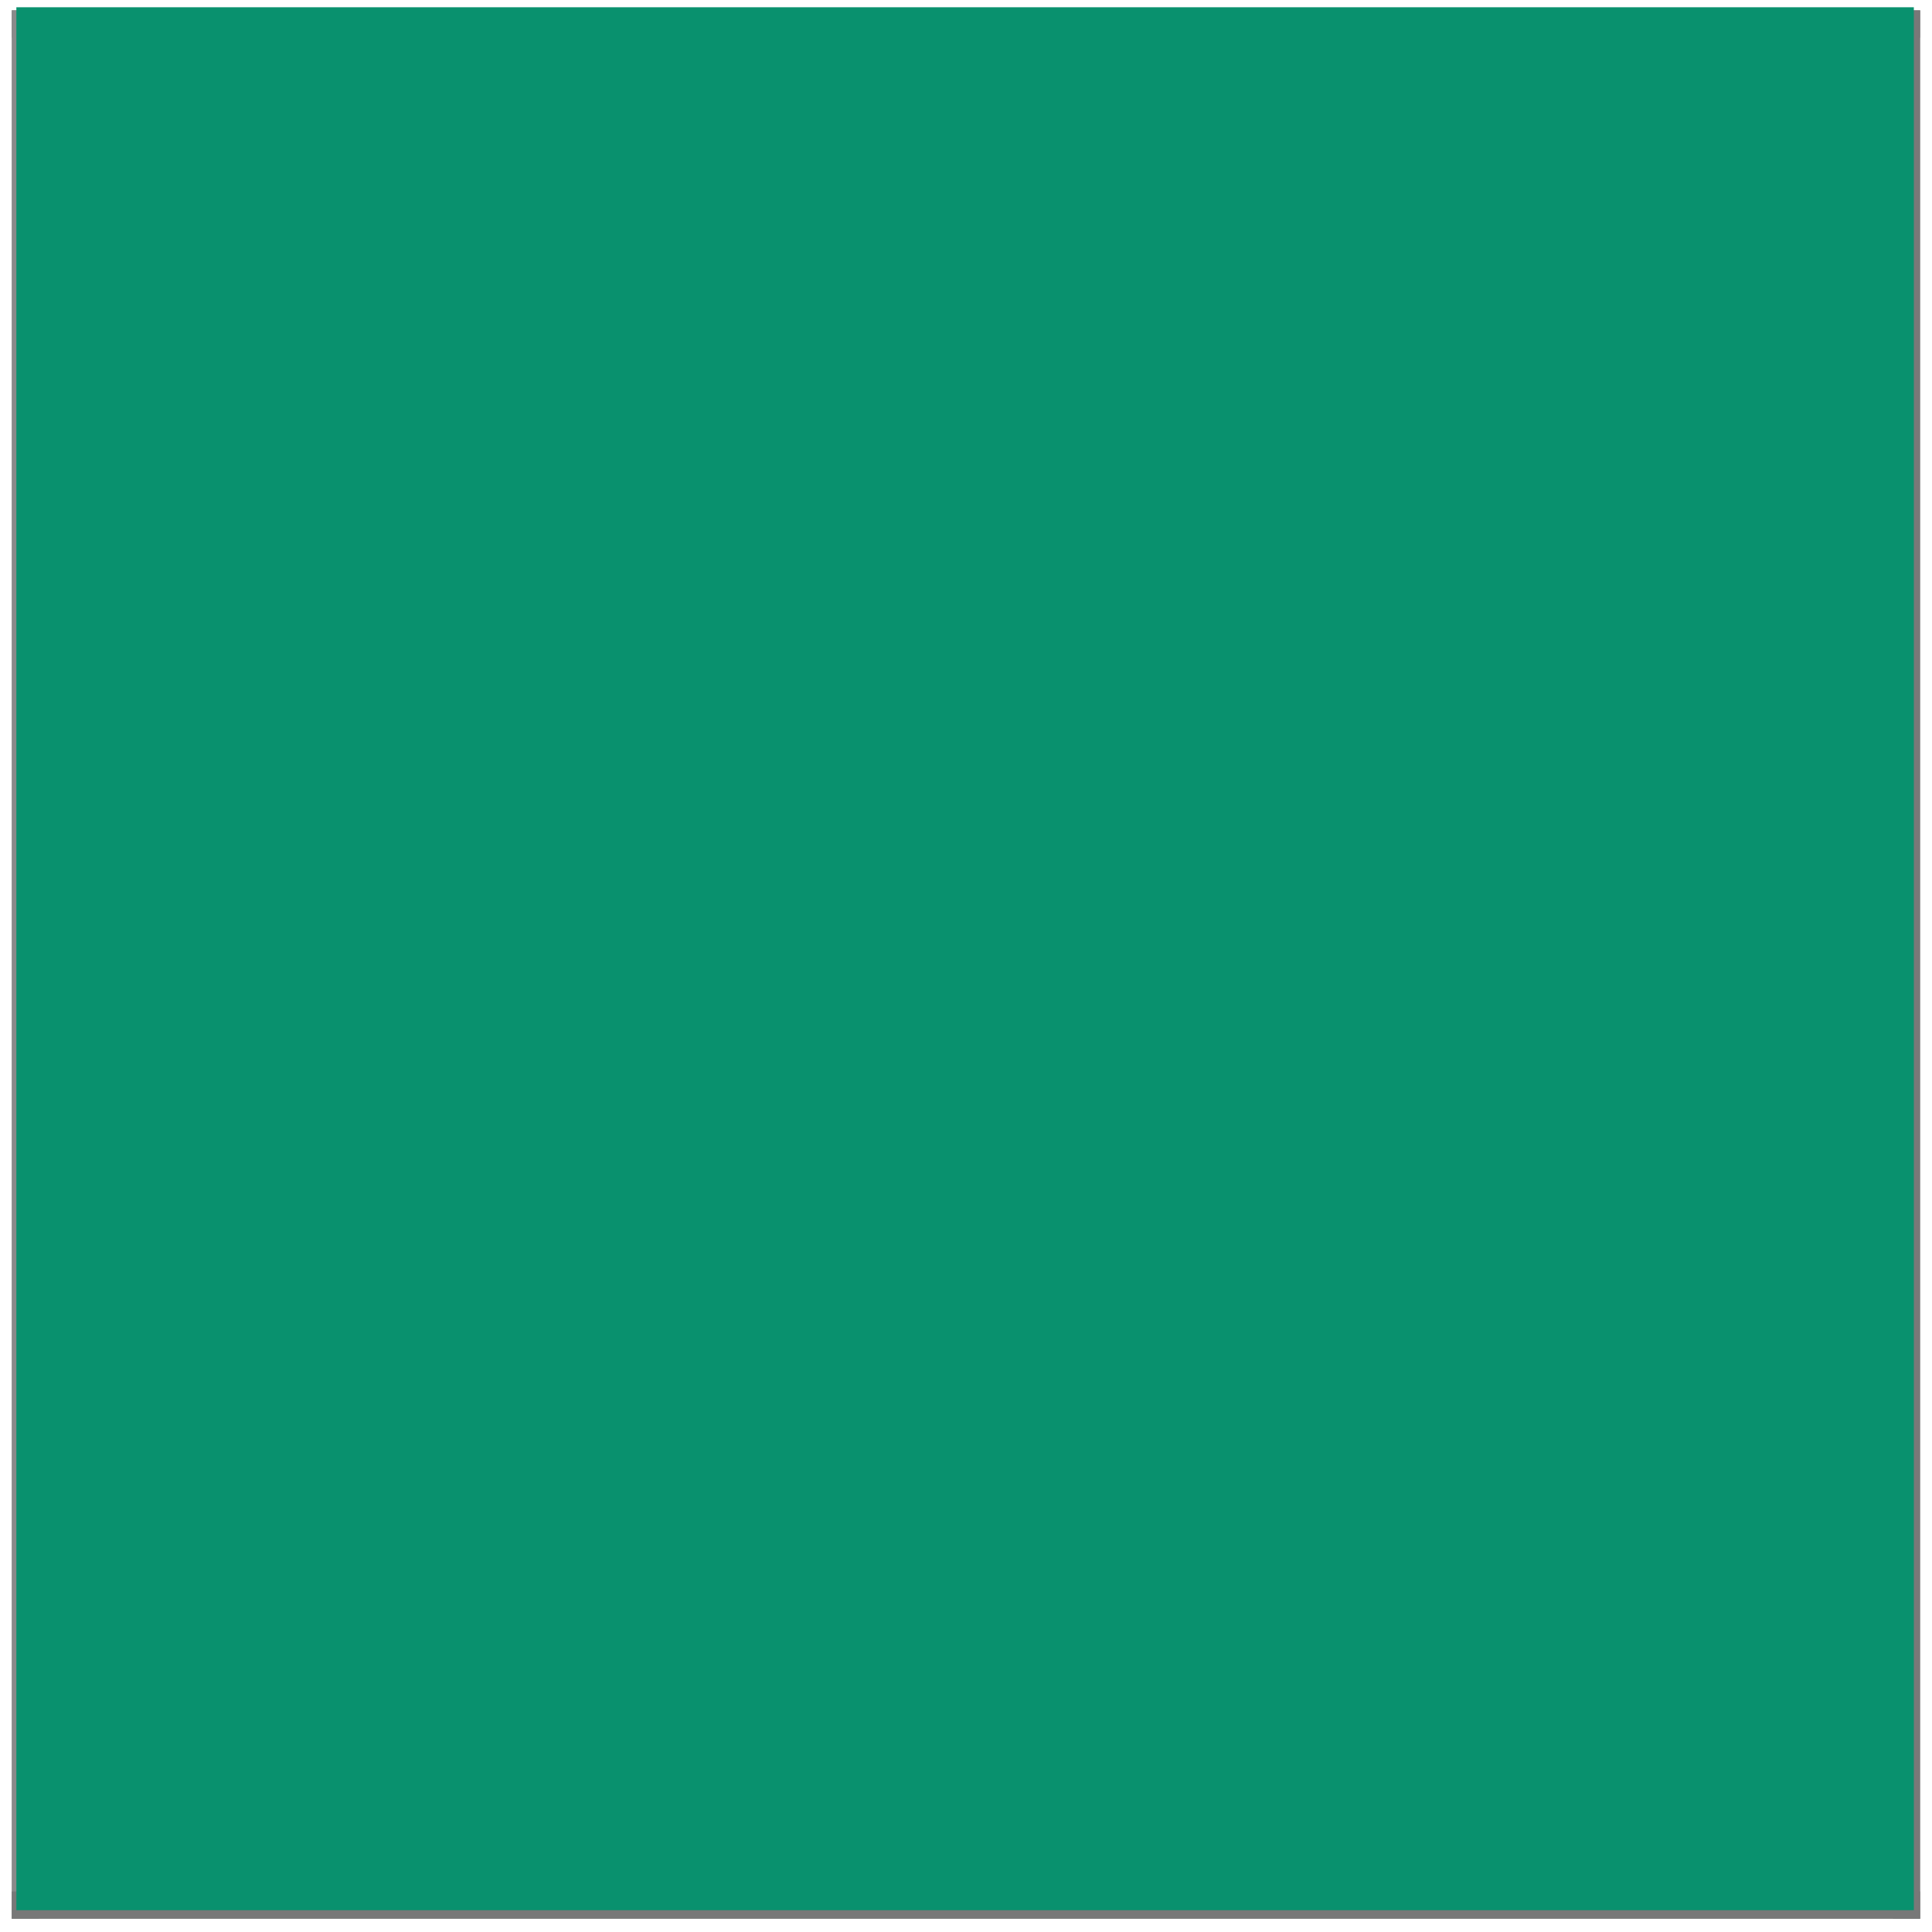 <?xml version="1.0" encoding="UTF-8" standalone="no"?>
<!-- Created with Inkscape (http://www.inkscape.org/) -->

<svg
   xmlns:dc="http://purl.org/dc/elements/1.1/"
   xmlns:cc="http://creativecommons.org/ns#"
   xmlns:rdf="http://www.w3.org/1999/02/22-rdf-syntax-ns#"
   xmlns:svg="http://www.w3.org/2000/svg"
   xmlns="http://www.w3.org/2000/svg"
   xmlns:sodipodi="http://sodipodi.sourceforge.net/DTD/sodipodi-0.dtd"
   xmlns:inkscape="http://www.inkscape.org/namespaces/inkscape"
   width="100mm"
   height="100mm"
   viewBox="0 0 354.331 354.331"
   id="svg2"
   version="1.1"
   inkscape:version="0.91 r13725"
   sodipodi:docname="6.svg">
  <defs
     id="defs4" />
  <sodipodi:namedview
     id="base"
     pagecolor="#ffffff"
     bordercolor="#666666"
     borderopacity="1.0"
     inkscape:pageopacity="0.0"
     inkscape:pageshadow="2"
     inkscape:zoom="1"
     inkscape:cx="83.463476"
     inkscape:cy="177.23001"
     inkscape:document-units="px"
     inkscape:current-layer="layer1"
     showgrid="false"
     inkscape:window-width="1920"
     inkscape:window-height="1027"
     inkscape:window-x="0"
     inkscape:window-y="0"
     inkscape:window-maximized="1" />
  <g
     inkscape:label="Layer 1"
     inkscape:groupmode="layer"
     id="layer1"
     transform="translate(0,-698.032)">
    <rect
       style="fill:#bdbdbd;fill-opacity:1;stroke:none;stroke-opacity:0.471"
       id="rect4136"
       width="350"
       height="350"
       x="2.156"
       y="699.935" />
    <rect
       style="fill:#8a8a8a;fill-opacity:1;stroke:none;stroke-opacity:0.471"
       id="rect4138"
       width="5"
       height="350"
       x="2.156"
       y="699.935" />
    <rect
       style="fill:#8a8a8a;fill-opacity:1;stroke:none;stroke-opacity:0.471"
       id="rect4138-3"
       width="350"
       height="5"
       x="2.156"
       y="699.935" />
    <rect
       style="fill:#787878;fill-opacity:1;stroke:none;stroke-opacity:0.471"
       id="rect4138-6"
       width="5"
       height="350"
       x="1044.935"
       y="-352.156"
       transform="matrix(0,1,-1,0,0,0)" />
    <rect
       style="fill:#787878;fill-opacity:1;stroke:none;stroke-opacity:0.471"
       id="rect4138-3-7"
       width="350"
       height="5"
       x="699.935"
       y="-352.156"
       transform="matrix(0,1,-1,0,0,0)" />
    <flowRoot
       xml:space="preserve"
       id="flowRoot4242"
       style="font-style:normal;font-variant:normal;font-weight:normal;font-stretch:normal;font-size:281.25px;line-height:125%;font-family:Lato;-inkscape-font-specification:Lato;letter-spacing:0px;word-spacing:0px;opacity:0.99;fill:#08916e;fill-opacity:1;stroke:none;stroke-width:1px;stroke-linecap:butt;stroke-linejoin:miter;stroke-opacity:1;"
       transform="translate(0,698.032)"><flowRegion
         id="flowRegion4244"><rect
           id="rect4246"
           width="348"
           height="349"
           x="3"
           y="1.331"
           style="font-style:normal;font-variant:normal;font-weight:normal;font-stretch:normal;font-size:281.25px;font-family:Lato;-inkscape-font-specification:Lato;fill:#08916e;fill-opacity:1;" /></flowRegion><flowPara
         id="flowPara4248"
         style="font-style:normal;font-variant:normal;font-weight:normal;font-stretch:normal;font-size:281.25px;font-family:'Noto Sans Gujarati UI';-inkscape-font-specification:'Noto Sans Gujarati UI';text-align:center;text-anchor:middle;fill:#08916e;fill-opacity:1;">6</flowPara></flowRoot>  </g>
</svg>
